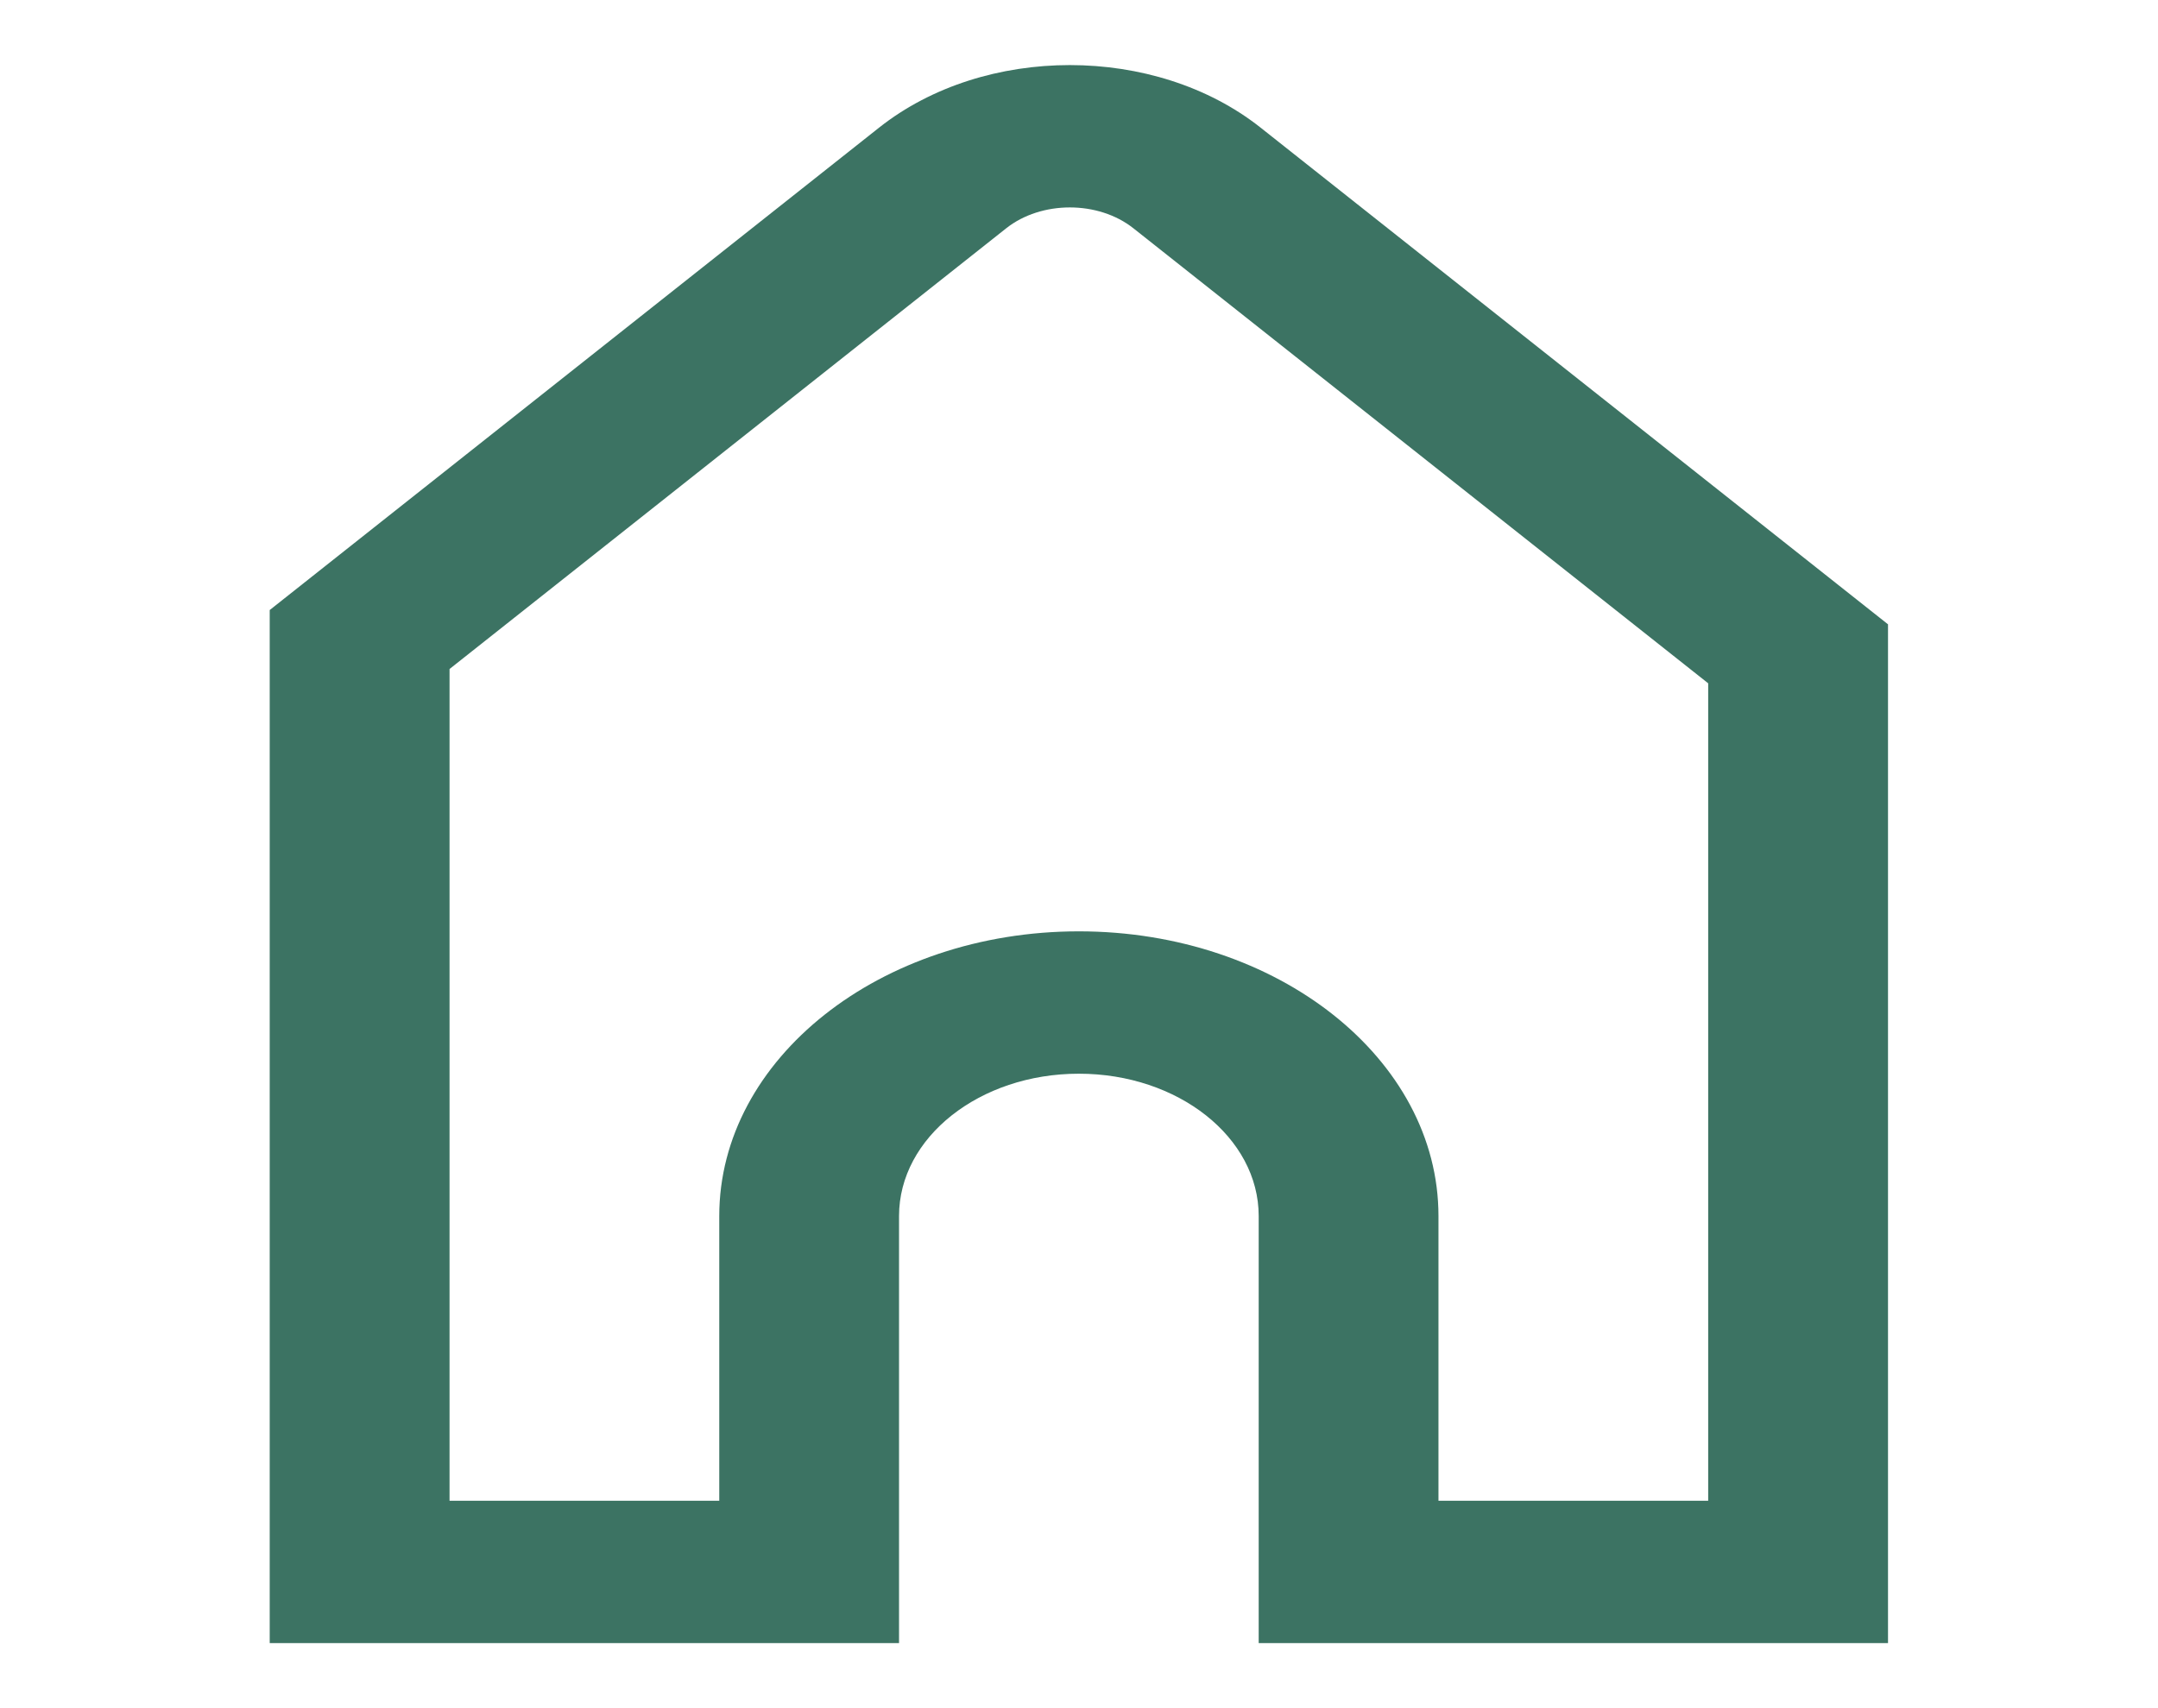<svg width="48" height="38" xmlns="http://www.w3.org/2000/svg" xmlns:xlink="http://www.w3.org/1999/xlink" xml:space="preserve" overflow="hidden"><g transform="translate(-32 -96)"><path d="M33.25 13.889 22.2 2.839C20.345 0.984 17.337 0.984 15.482 2.839L4.75 13.571 4.75 36.553 15.833 36.553 15.833 27.052C15.833 25.304 17.251 23.886 19 23.886 20.749 23.886 22.167 25.304 22.167 27.052L22.167 36.553 33.25 36.553 33.25 13.889ZM17.721 5.078 7.917 14.883 7.917 33.386 12.667 33.386 12.667 27.052C12.667 23.555 15.502 20.719 19 20.719 22.498 20.719 25.333 23.555 25.333 27.052L25.333 33.386 30.083 33.386 30.083 15.201 19.96 5.078C19.342 4.46 18.34 4.46 17.721 5.078Z" fill="#3C7363" fill-rule="evenodd" transform="matrix(1.263 0 0 1 32 96)"/></g></svg>